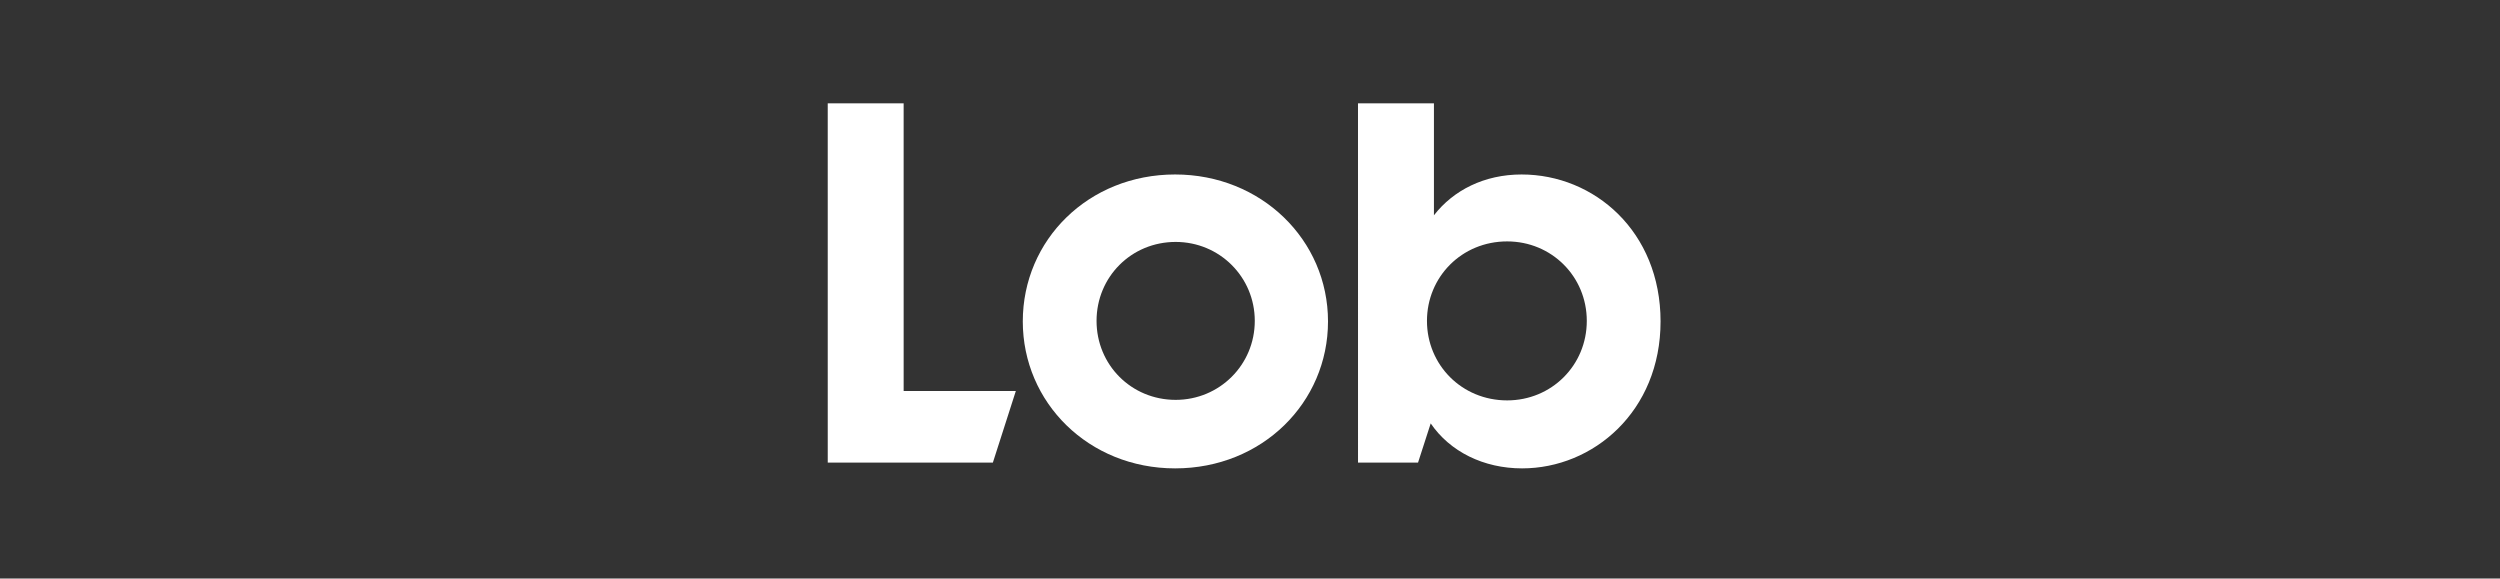 <svg fill="none" height="56" viewBox="0 0 242 56" width="242" xmlns="http://www.w3.org/2000/svg"><rect x="0" y="0" width="242" height="56" fill="#333333" stroke="none"/><g fill="#fff"><path clip-rule="evenodd" d="m160.742 31.114c0 8.707-6.52 14.225-13.401 14.225-3.726 0-6.986-1.62-8.849-4.354l-1.227 3.797h-5.809l-.002-34.782 7.351-0v10.84c1.885-2.429 4.878-3.951 8.484-3.951 7.037 0 13.453 5.518 13.453 14.225zm-22.612-.051c0 4.252 3.364 7.695 7.762 7.695 4.294 0 7.709-3.392 7.709-7.695 0-4.303-3.415-7.695-7.709-7.695-4.398 0-7.762 3.442-7.762 7.695z" fill-rule="evenodd"/><path d="m80.126 44.782 15.983-0 2.225-6.935-10.86 0-.001-27.847h-7.348z"/><path clip-rule="evenodd" d="m113.752 45.339c8.434 0 14.799-6.379 14.799-14.225 0-7.897-6.468-14.225-14.799-14.225-8.382 0-14.746 6.328-14.746 14.225 0 7.847 6.364 14.225 14.746 14.225zm.052-6.632c-4.295 0-7.658-3.392-7.658-7.644 0-4.252 3.363-7.644 7.658-7.644 4.243 0 7.658 3.392 7.658 7.644 0 4.252-3.415 7.644-7.658 7.644z" fill-rule="evenodd"/></g></svg>